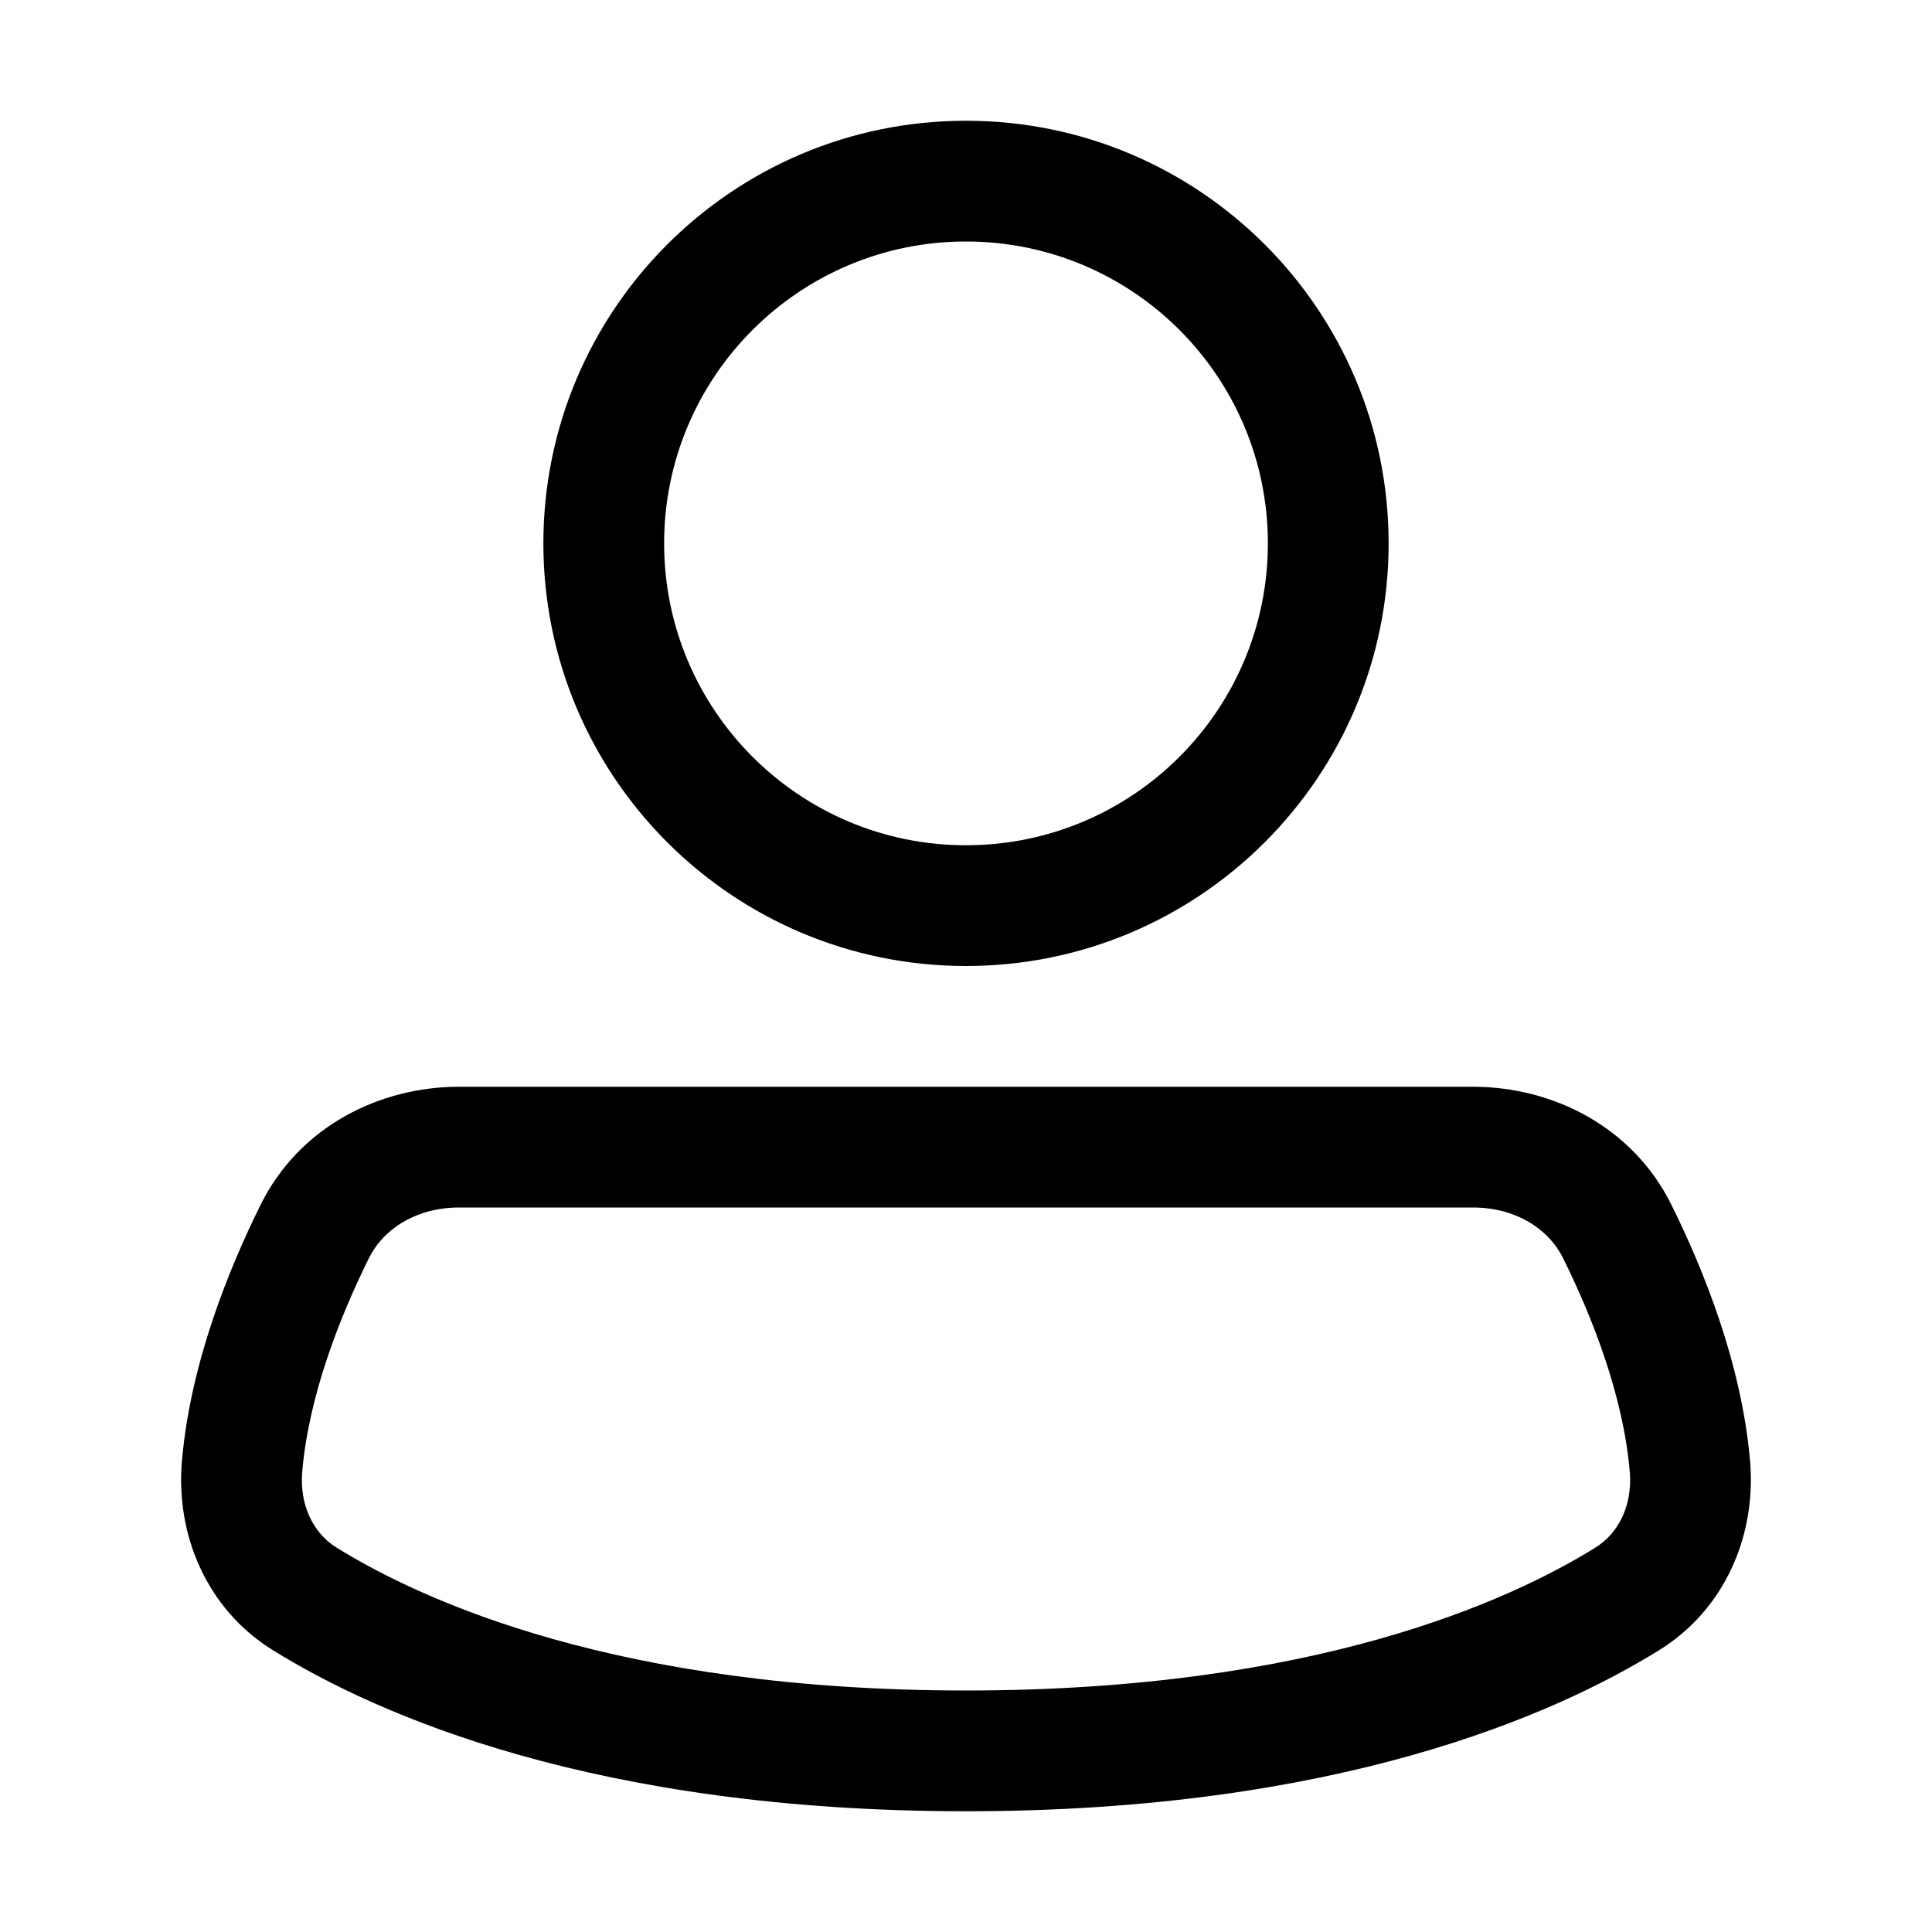 <svg width="32" height="32" viewBox="0 0 32 32" fill="none" xmlns="http://www.w3.org/2000/svg">
<rect width="32" height="32" fill="white"/>
<path fill-rule="evenodd" clip-rule="evenodd" d="M16 2C12.134 2 9 5.134 9 9C9 12.866 12.134 16 16 16C19.866 16 23 12.866 23 9C23 5.134 19.866 2 16 2ZM11 9C11 6.239 13.239 4 16 4C18.761 4 21 6.239 21 9C21 11.761 18.761 14 16 14C13.239 14 11 11.761 11 9Z" fill="black"/>
<path fill-rule="evenodd" clip-rule="evenodd" d="M7.604 18C6.284 18 4.958 18.661 4.318 19.952C3.794 21.008 3.153 22.578 3.013 24.202C2.91 25.404 3.41 26.642 4.516 27.33C6.267 28.417 9.875 30 16 30C22.125 30 25.733 28.417 27.484 27.33C28.59 26.642 29.09 25.404 28.987 24.202C28.847 22.578 28.206 21.008 27.682 19.952C27.042 18.661 25.716 18 24.396 18H7.604ZM6.11 20.84C6.36 20.335 6.919 20 7.604 20H24.396C25.081 20 25.64 20.335 25.89 20.84C26.37 21.808 26.886 23.116 26.994 24.373C27.042 24.932 26.809 25.394 26.428 25.631C25.002 26.517 21.762 28 16 28C10.239 28 6.998 26.517 5.571 25.631C5.191 25.394 4.958 24.932 5.006 24.373C5.114 23.116 5.63 21.808 6.11 20.84Z" fill="black"/>
</svg>
